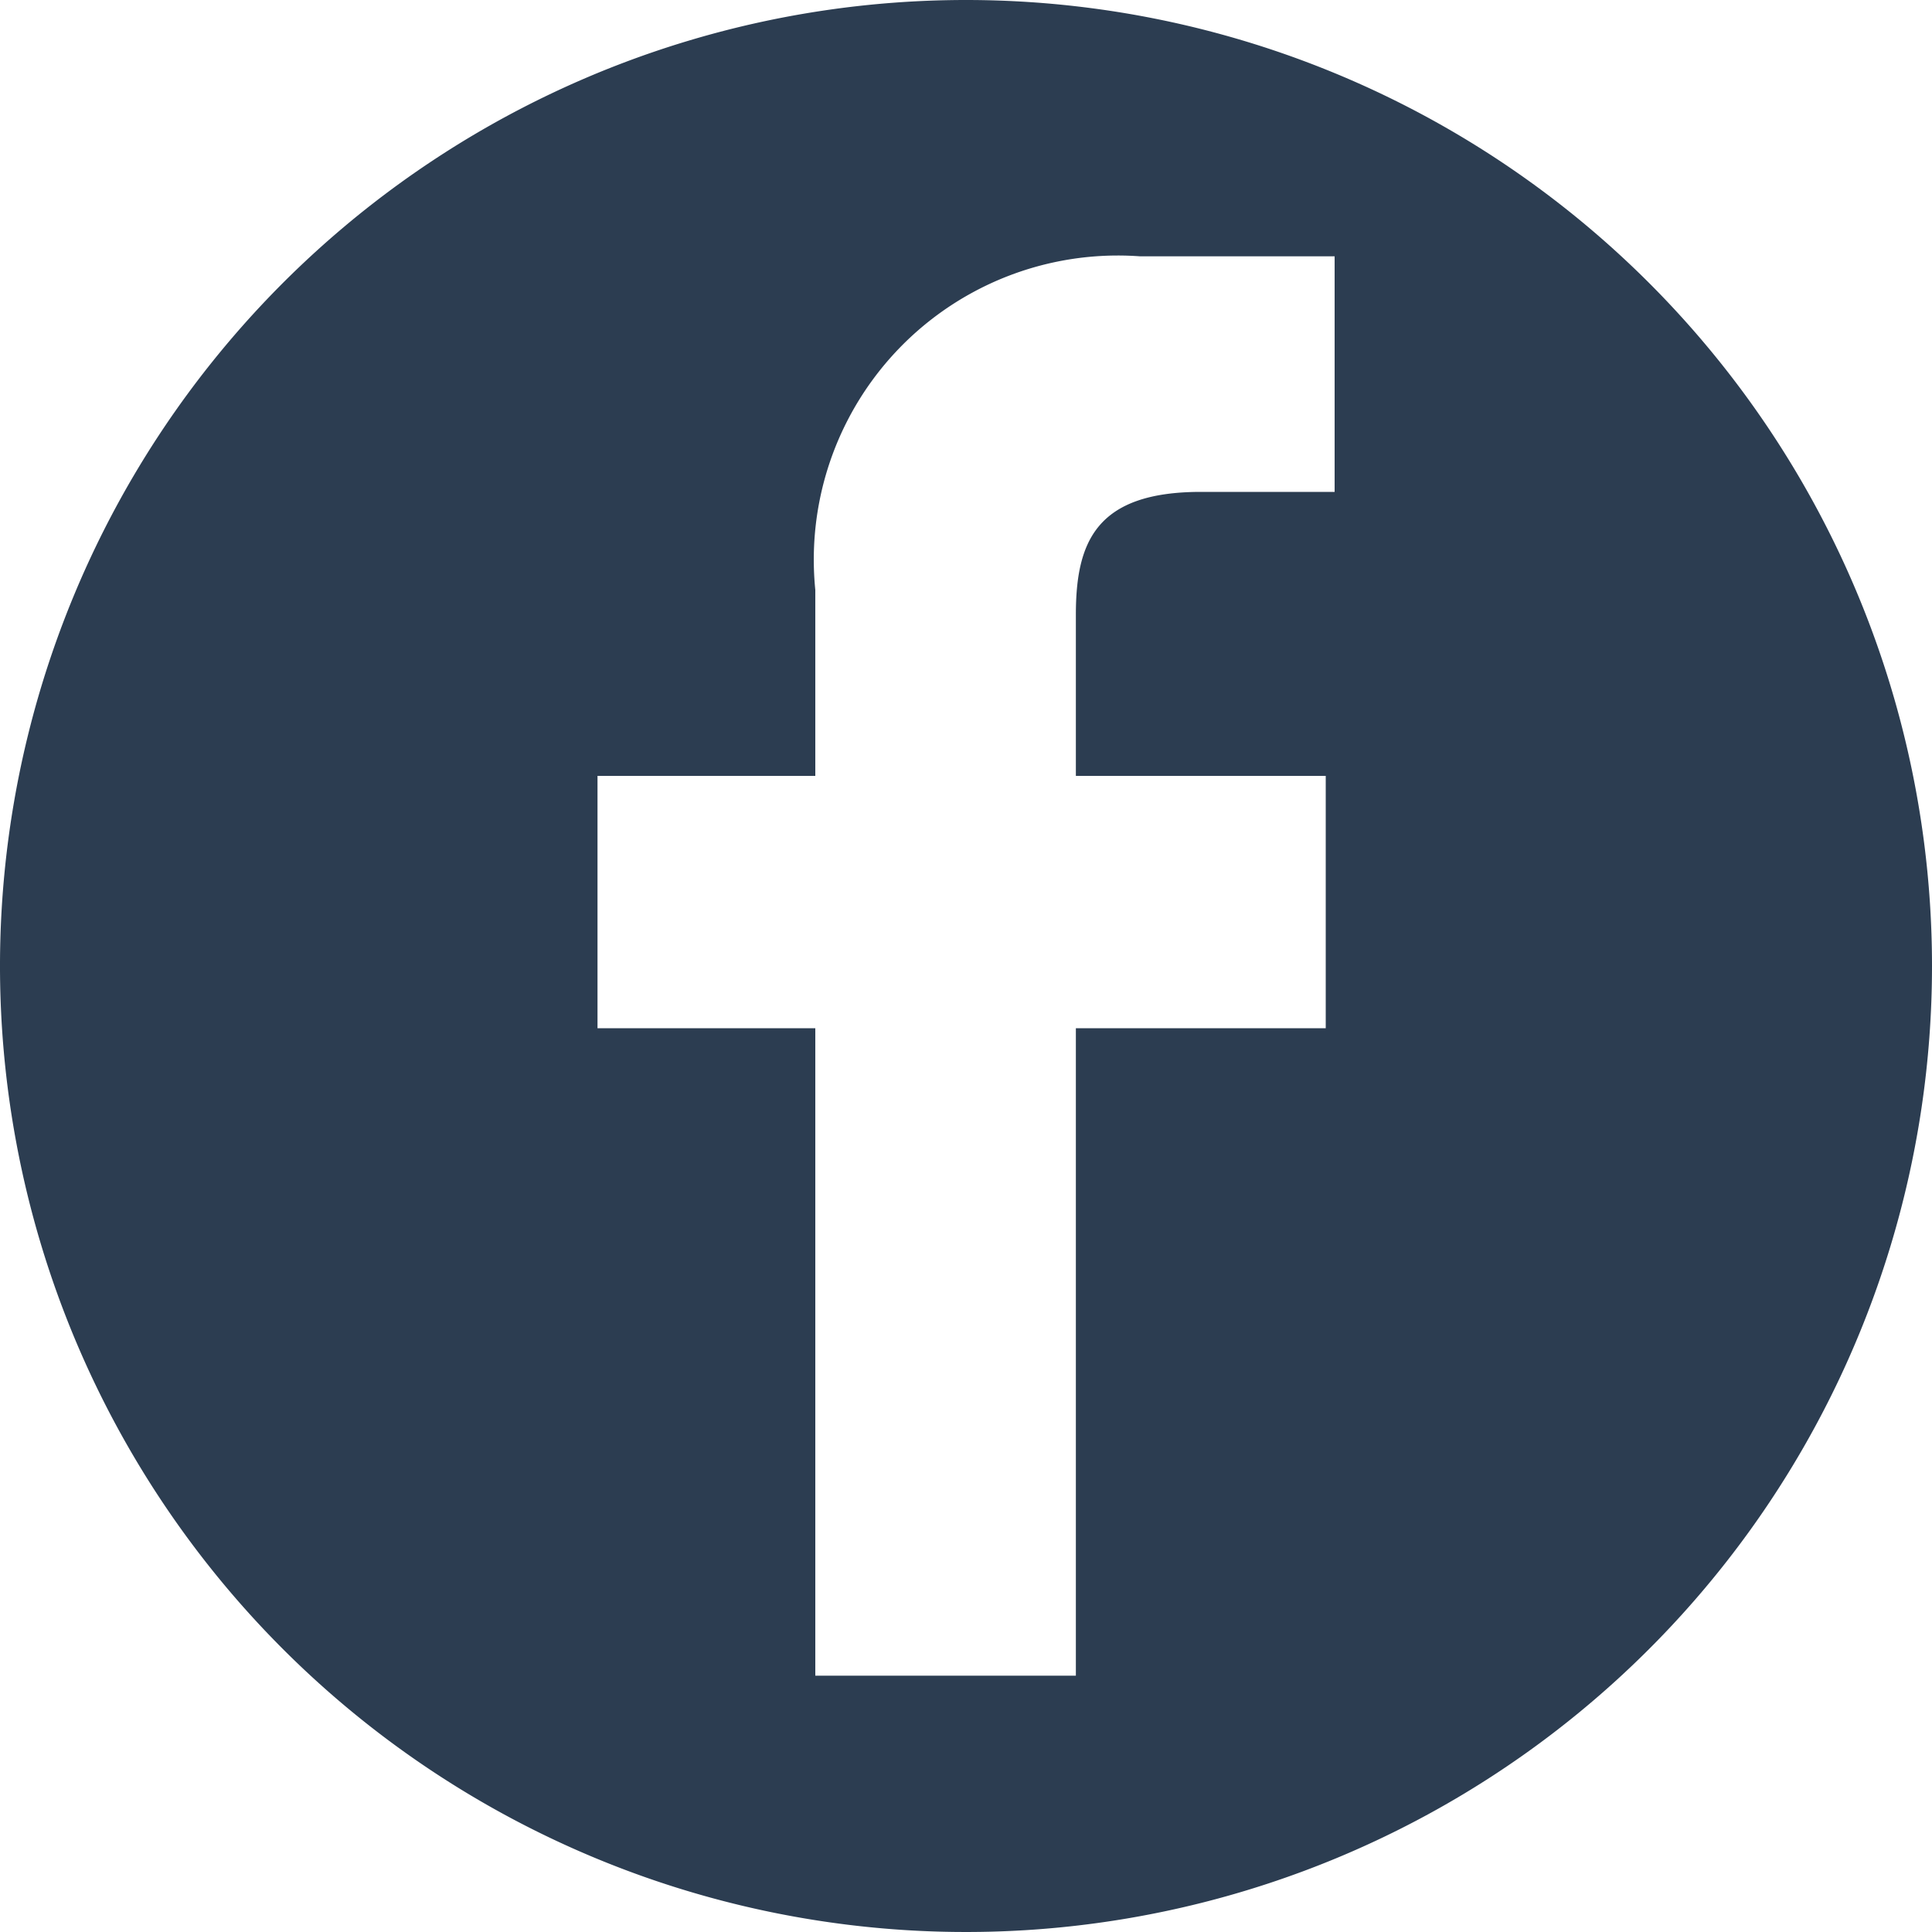 <svg xmlns="http://www.w3.org/2000/svg" width="15" height="15" viewBox="0 0 15 15"><defs><style>.a{fill:#2c3d51;}</style></defs><g transform="translate(-4)"><path class="a" d="M7.5,0A7.5,7.5,0,1,0,15,7.5,7.5,7.5,0,0,0,7.5,0Zm2.861,3.819H9.324c-.813,0-.971.387-.971.954V6.024h1.94V7.983H8.353V13.01H6.33V7.983H4.639V6.024H6.33V4.58A2.361,2.361,0,0,1,8.85,1.99l1.512,0V3.819Z" transform="translate(4)"/></g></svg>